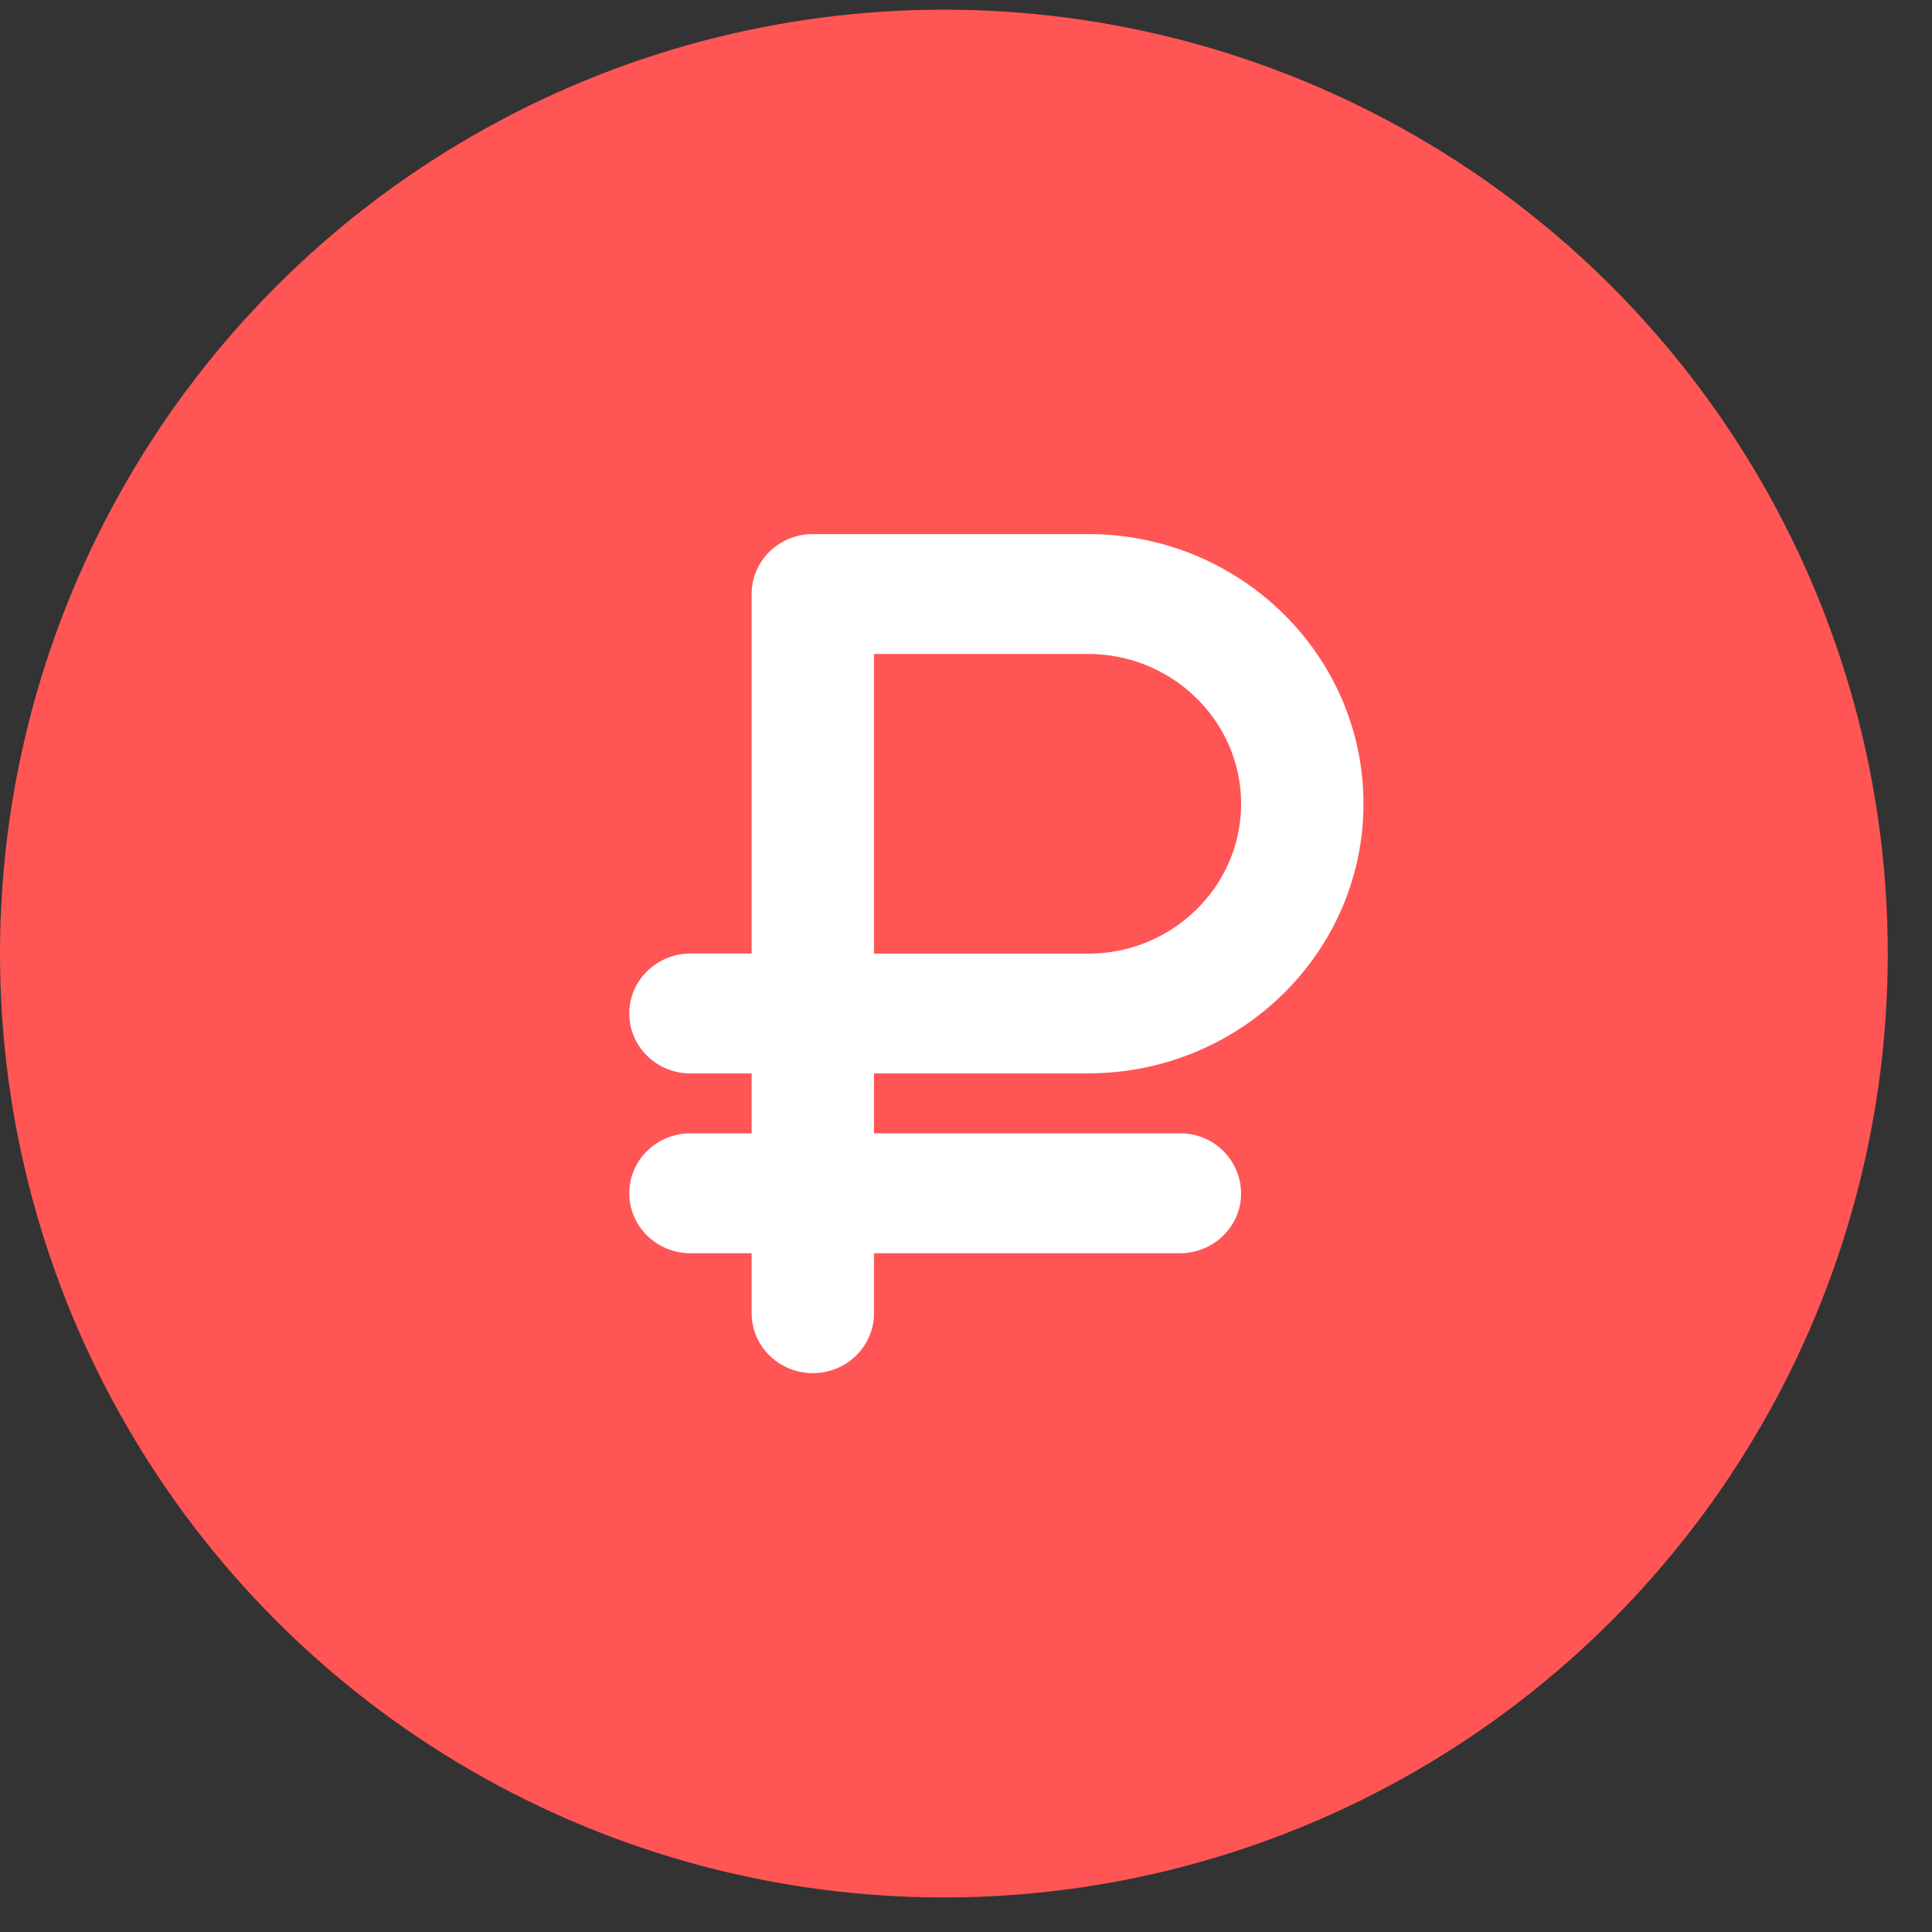 <svg width="18" height="18" fill="none" xmlns="http://www.w3.org/2000/svg"><rect width="100%" height="100%" fill="#333333" stroke="none"/><g id="Group 277131312"><g id="Group 277131247"><circle id="Ellipse 23" cx="8.794" cy="8.884" r="8.794" fill="#F55"/></g><path id="Vector" d="M10.138 10c1.415 0 2.565-1.126 2.565-2.512 0-1.385-1.15-2.512-2.565-2.512H7.573c-.315 0-.57.25-.57.558v3.35h-.57c-.314 0-.57.25-.57.558 0 .31.256.559.57.559h.57v.558h-.57c-.314 0-.57.25-.57.558 0 .309.256.559.57.559h.57v.558c0 .309.255.559.57.559.315 0 .57-.25.57-.559v-.558h2.85c.315 0 .57-.25.57-.559a.564.564 0 00-.57-.558h-2.85v-.558h1.995zM8.143 6.093h1.995c.786 0 1.425.627 1.425 1.396 0 .77-.64 1.396-1.425 1.396H8.143V6.092z" fill="#fff"/></g></svg>